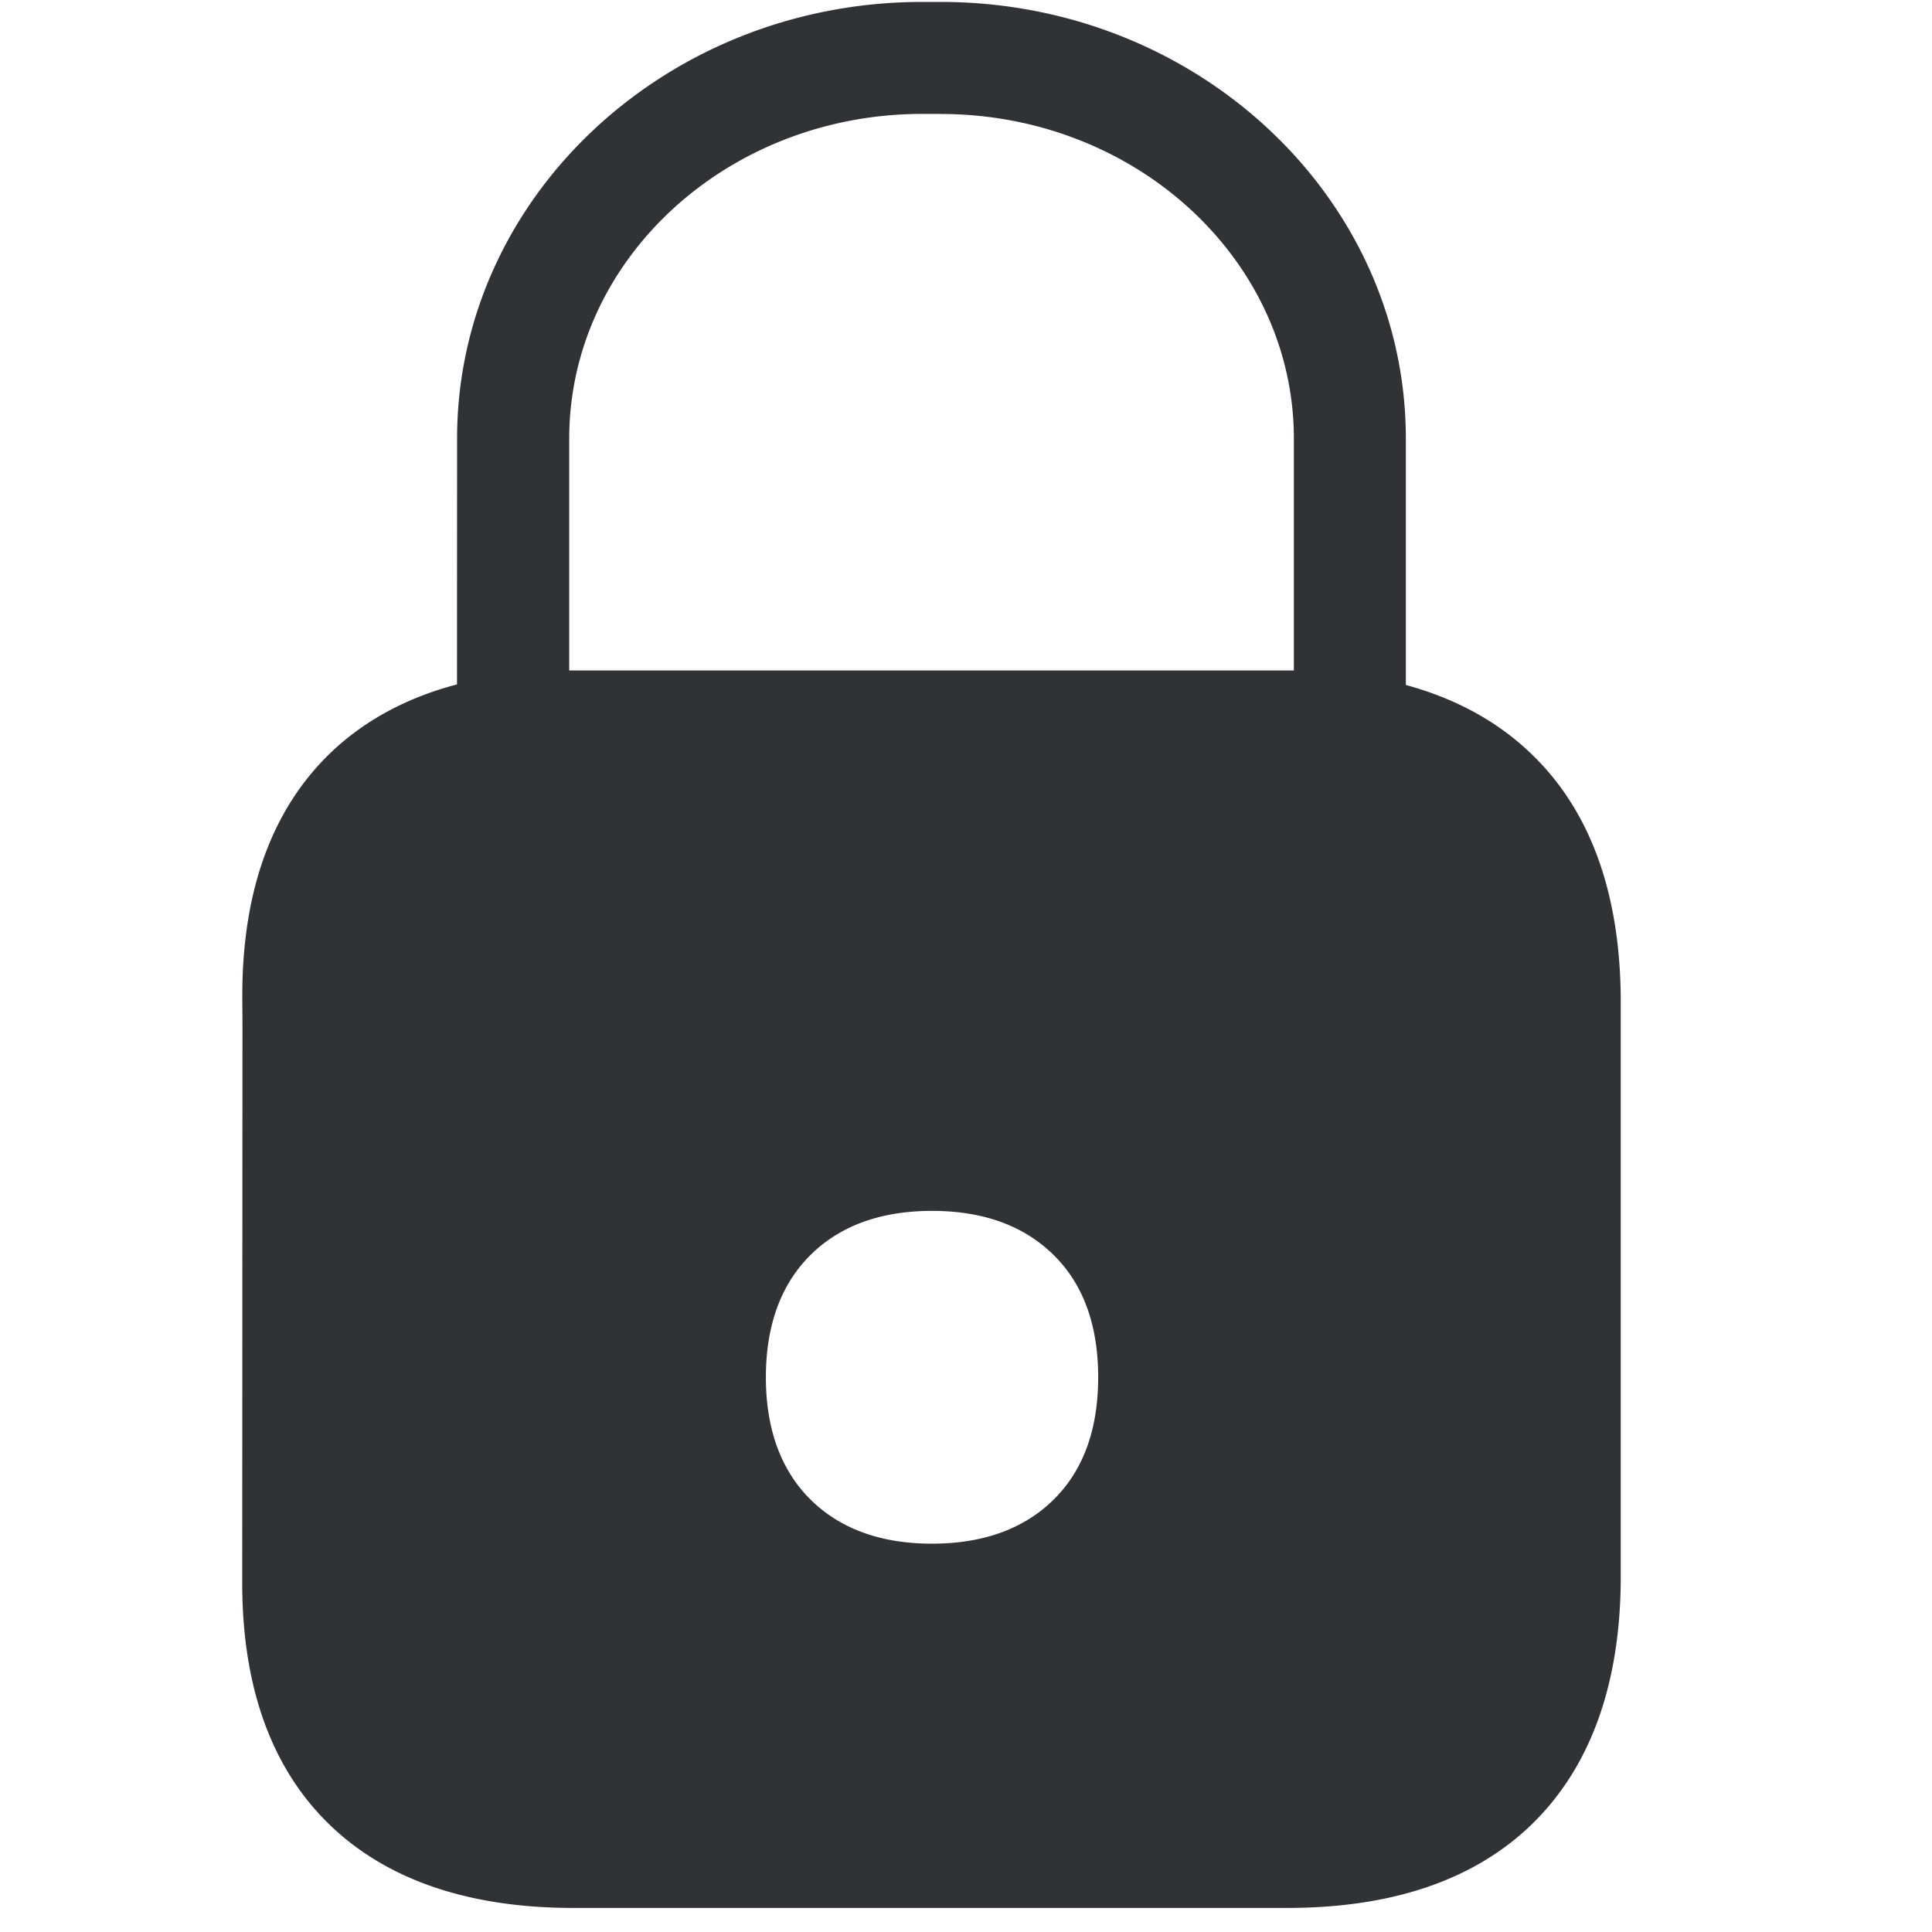 <svg width="24" height="24" xmlns="http://www.w3.org/2000/svg"><path d="M11.686.024c3.186 0 5.778 2.433 5.778 5.425v3.06c.605.165 1.116.44 1.526.825.743.693 1.126 1.711 1.143 3.026v7.314c-.017 1.31-.404 2.33-1.143 3.025-.71.666-1.718 1.002-2.998 1.002H7.12c-1.28 0-2.29-.34-2.995-1.005-.74-.696-1.116-1.718-1.116-3.032l.003-6.773a34.4 34.4 0 00-.002-.466v-.059c0-1.314.376-2.332 1.115-3.032.415-.39.934-.67 1.552-.832l.001-3.053c0-2.992 2.592-5.425 5.778-5.425h.229zm-.108 15.018c-.625 0-1.126.178-1.492.531-.38.366-.572.884-.572 1.536s.192 1.17.572 1.536c.366.353.867.531 1.492.531s1.126-.178 1.493-.53c.383-.367.571-.885.571-1.537 0-.652-.188-1.17-.571-1.536-.367-.353-.868-.531-1.493-.531zm.108-13.627h-.229c-2.42 0-4.386 1.809-4.386 4.034v2.88h9.002V5.45c0-2.222-1.967-4.034-4.387-4.034z" fill="#313235" fill-rule="nonzero"/></svg>